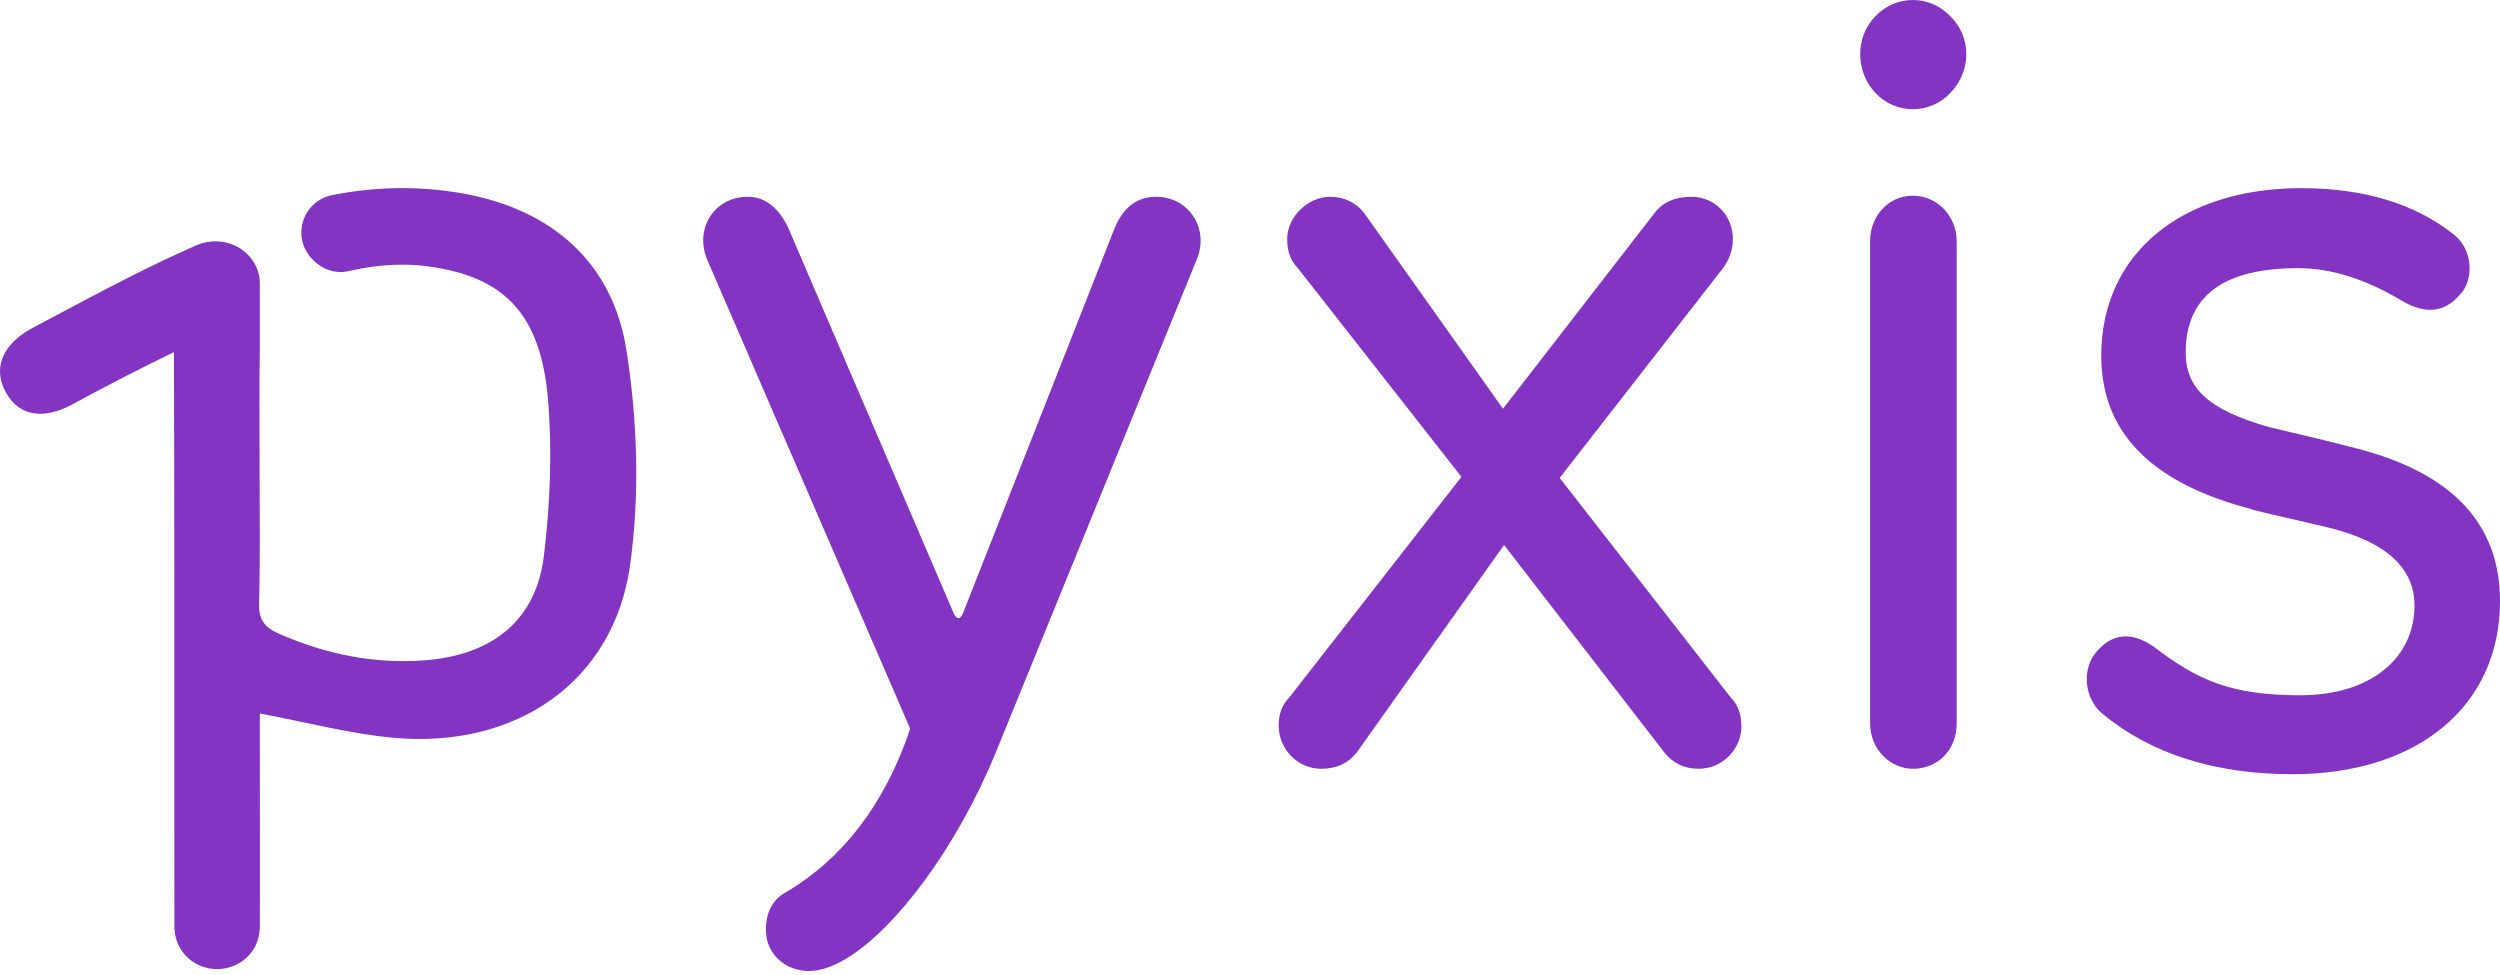 <?xml version="1.0" encoding="UTF-8"?>
<svg width="100px" height="39px" viewBox="0 0 100 39" version="1.1" xmlns="http://www.w3.org/2000/svg" xmlns:xlink="http://www.w3.org/1999/xlink">
    <title>logo</title>
    <g id="Page-1" stroke="none" stroke-width="1" fill="none" fill-rule="evenodd">
        <g id="logo" transform="translate(0, -0)" fill="#8334C2">
            <path d="M46.244,7.871 C47.57,7.871 48.382,9.169 47.869,10.38 L39.83,30.103 C38.248,33.952 35.811,37.153 33.887,38.321 C33.331,38.666 32.817,38.84 32.347,38.84 C31.449,38.84 30.637,38.191 30.637,37.196 C30.637,36.504 30.893,35.985 31.449,35.682 C33.715,34.342 35.383,32.179 36.409,29.152 L28.285,10.38 C27.772,9.126 28.585,7.871 29.91,7.871 C30.594,7.871 31.15,8.304 31.535,9.126 L38.163,24.567 C38.291,24.783 38.376,24.783 38.505,24.567 L44.534,9.256 C44.876,8.347 45.432,7.871 46.244,7.871 Z M13.352,7.791 C15.003,7.473 16.712,7.424 18.487,7.733 C22.124,8.38 24.51,10.543 25.054,13.99 C25.503,16.828 25.598,19.812 25.197,22.65 C24.529,27.275 20.654,29.94 15.786,29.515 C14.029,29.36 12.302,28.897 10.393,28.539 L10.393,29.423 C10.393,29.57 10.393,29.718 10.393,29.866 L10.394,30.751 C10.395,31.486 10.395,32.213 10.396,32.911 L10.397,34.134 C10.397,34.528 10.397,34.908 10.397,35.27 L10.396,35.966 C10.396,36.413 10.395,36.821 10.393,37.181 L10.383,37.181 C10.354,38.059 9.6,38.764 8.684,38.764 C7.768,38.764 7.023,38.059 6.985,37.181 L6.976,37.181 L6.976,37.113 C6.974,35.74 6.973,34.279 6.973,32.764 L6.973,30.455 C6.973,30.064 6.973,29.672 6.973,29.277 L6.973,23.284 C6.972,20.083 6.968,16.929 6.957,14.086 C5.582,14.752 4.227,15.448 2.9,16.172 C1.744,16.799 0.79,16.644 0.265,15.747 C-0.298,14.8 0.036,13.816 1.258,13.14 C4.504,11.412 5.916,10.668 7.882,9.799 C8.121,9.703 8.388,9.645 8.674,9.655 C9.619,9.674 10.393,10.427 10.393,11.325 L10.393,13.97 C10.364,15.486 10.383,17.012 10.383,18.527 C10.383,20.4 10.412,22.274 10.364,24.146 C10.345,24.784 10.583,25.102 11.166,25.353 C13.046,26.174 15.013,26.579 17.074,26.406 C19.756,26.174 21.465,24.765 21.761,22.196 C22.009,20.121 22.095,17.987 21.914,15.911 C21.627,12.667 20.253,11.19 17.523,10.717 C16.301,10.495 15.137,10.572 14.001,10.833 C13.886,10.861 13.772,10.881 13.648,10.881 C12.807,10.9 12.034,10.128 12.053,9.288 C12.072,8.515 12.607,7.917 13.352,7.791 Z M92.046,7.526 C94.526,7.526 96.58,8.131 98.161,9.386 C98.974,10.034 98.931,11.289 98.375,11.807 C97.777,12.499 97.007,12.586 96.066,12.023 C94.613,11.159 93.244,10.726 91.919,10.726 C88.925,10.726 87.429,11.851 87.429,14.1 C87.429,15.527 88.327,16.392 90.764,17.084 L92.944,17.603 L94.313,17.949 C98.118,18.944 100,20.977 100,24.047 C100,28.243 96.707,30.968 91.705,30.968 C88.583,30.968 86.017,30.146 84.093,28.545 C83.409,27.983 83.281,26.902 83.751,26.21 C84.392,25.345 85.205,25.215 86.146,25.864 C87.899,27.205 89.225,27.81 92.004,27.81 C94.869,27.81 96.58,26.297 96.58,24.22 C96.58,22.707 95.424,21.669 93.158,21.107 C91.149,20.631 90.123,20.415 90.08,20.371 C86.06,19.333 84.05,17.3 84.05,14.229 C84.05,10.12 87.3,7.526 92.046,7.526 Z M67.646,7.872 C68.629,7.872 69.314,8.65 69.314,9.558 C69.314,9.991 69.185,10.38 68.886,10.769 L62.387,19.117 L69.228,27.897 C69.528,28.2 69.656,28.589 69.656,29.064 C69.656,29.93 68.929,30.751 67.945,30.751 C67.39,30.751 66.919,30.535 66.577,30.102 L60.163,21.799 L54.267,30.102 C53.925,30.535 53.454,30.751 52.856,30.751 C51.872,30.751 51.146,29.93 51.146,29.021 C51.146,28.589 51.273,28.2 51.573,27.897 L58.458,19.074 L51.915,10.726 C51.616,10.423 51.487,10.034 51.487,9.558 C51.487,8.694 52.3,7.872 53.198,7.872 C53.754,7.872 54.224,8.088 54.566,8.521 L60.12,16.349 L66.149,8.564 C66.492,8.088 67.005,7.872 67.646,7.872 Z M76.514,7.828 C77.498,7.828 78.267,8.65 78.267,9.645 L78.267,28.935 C78.267,29.973 77.54,30.751 76.514,30.751 C75.616,30.751 74.804,29.973 74.804,28.935 L74.804,9.645 C74.804,8.65 75.53,7.828 76.514,7.828 Z M78.011,0.649 C78.866,1.471 78.866,2.854 78.011,3.719 C77.198,4.584 75.83,4.584 75.017,3.719 C74.205,2.854 74.205,1.471 75.017,0.649 C75.83,-0.216 77.198,-0.216 78.011,0.649 Z" id="Shape"></path>
        </g>
    </g>
</svg>